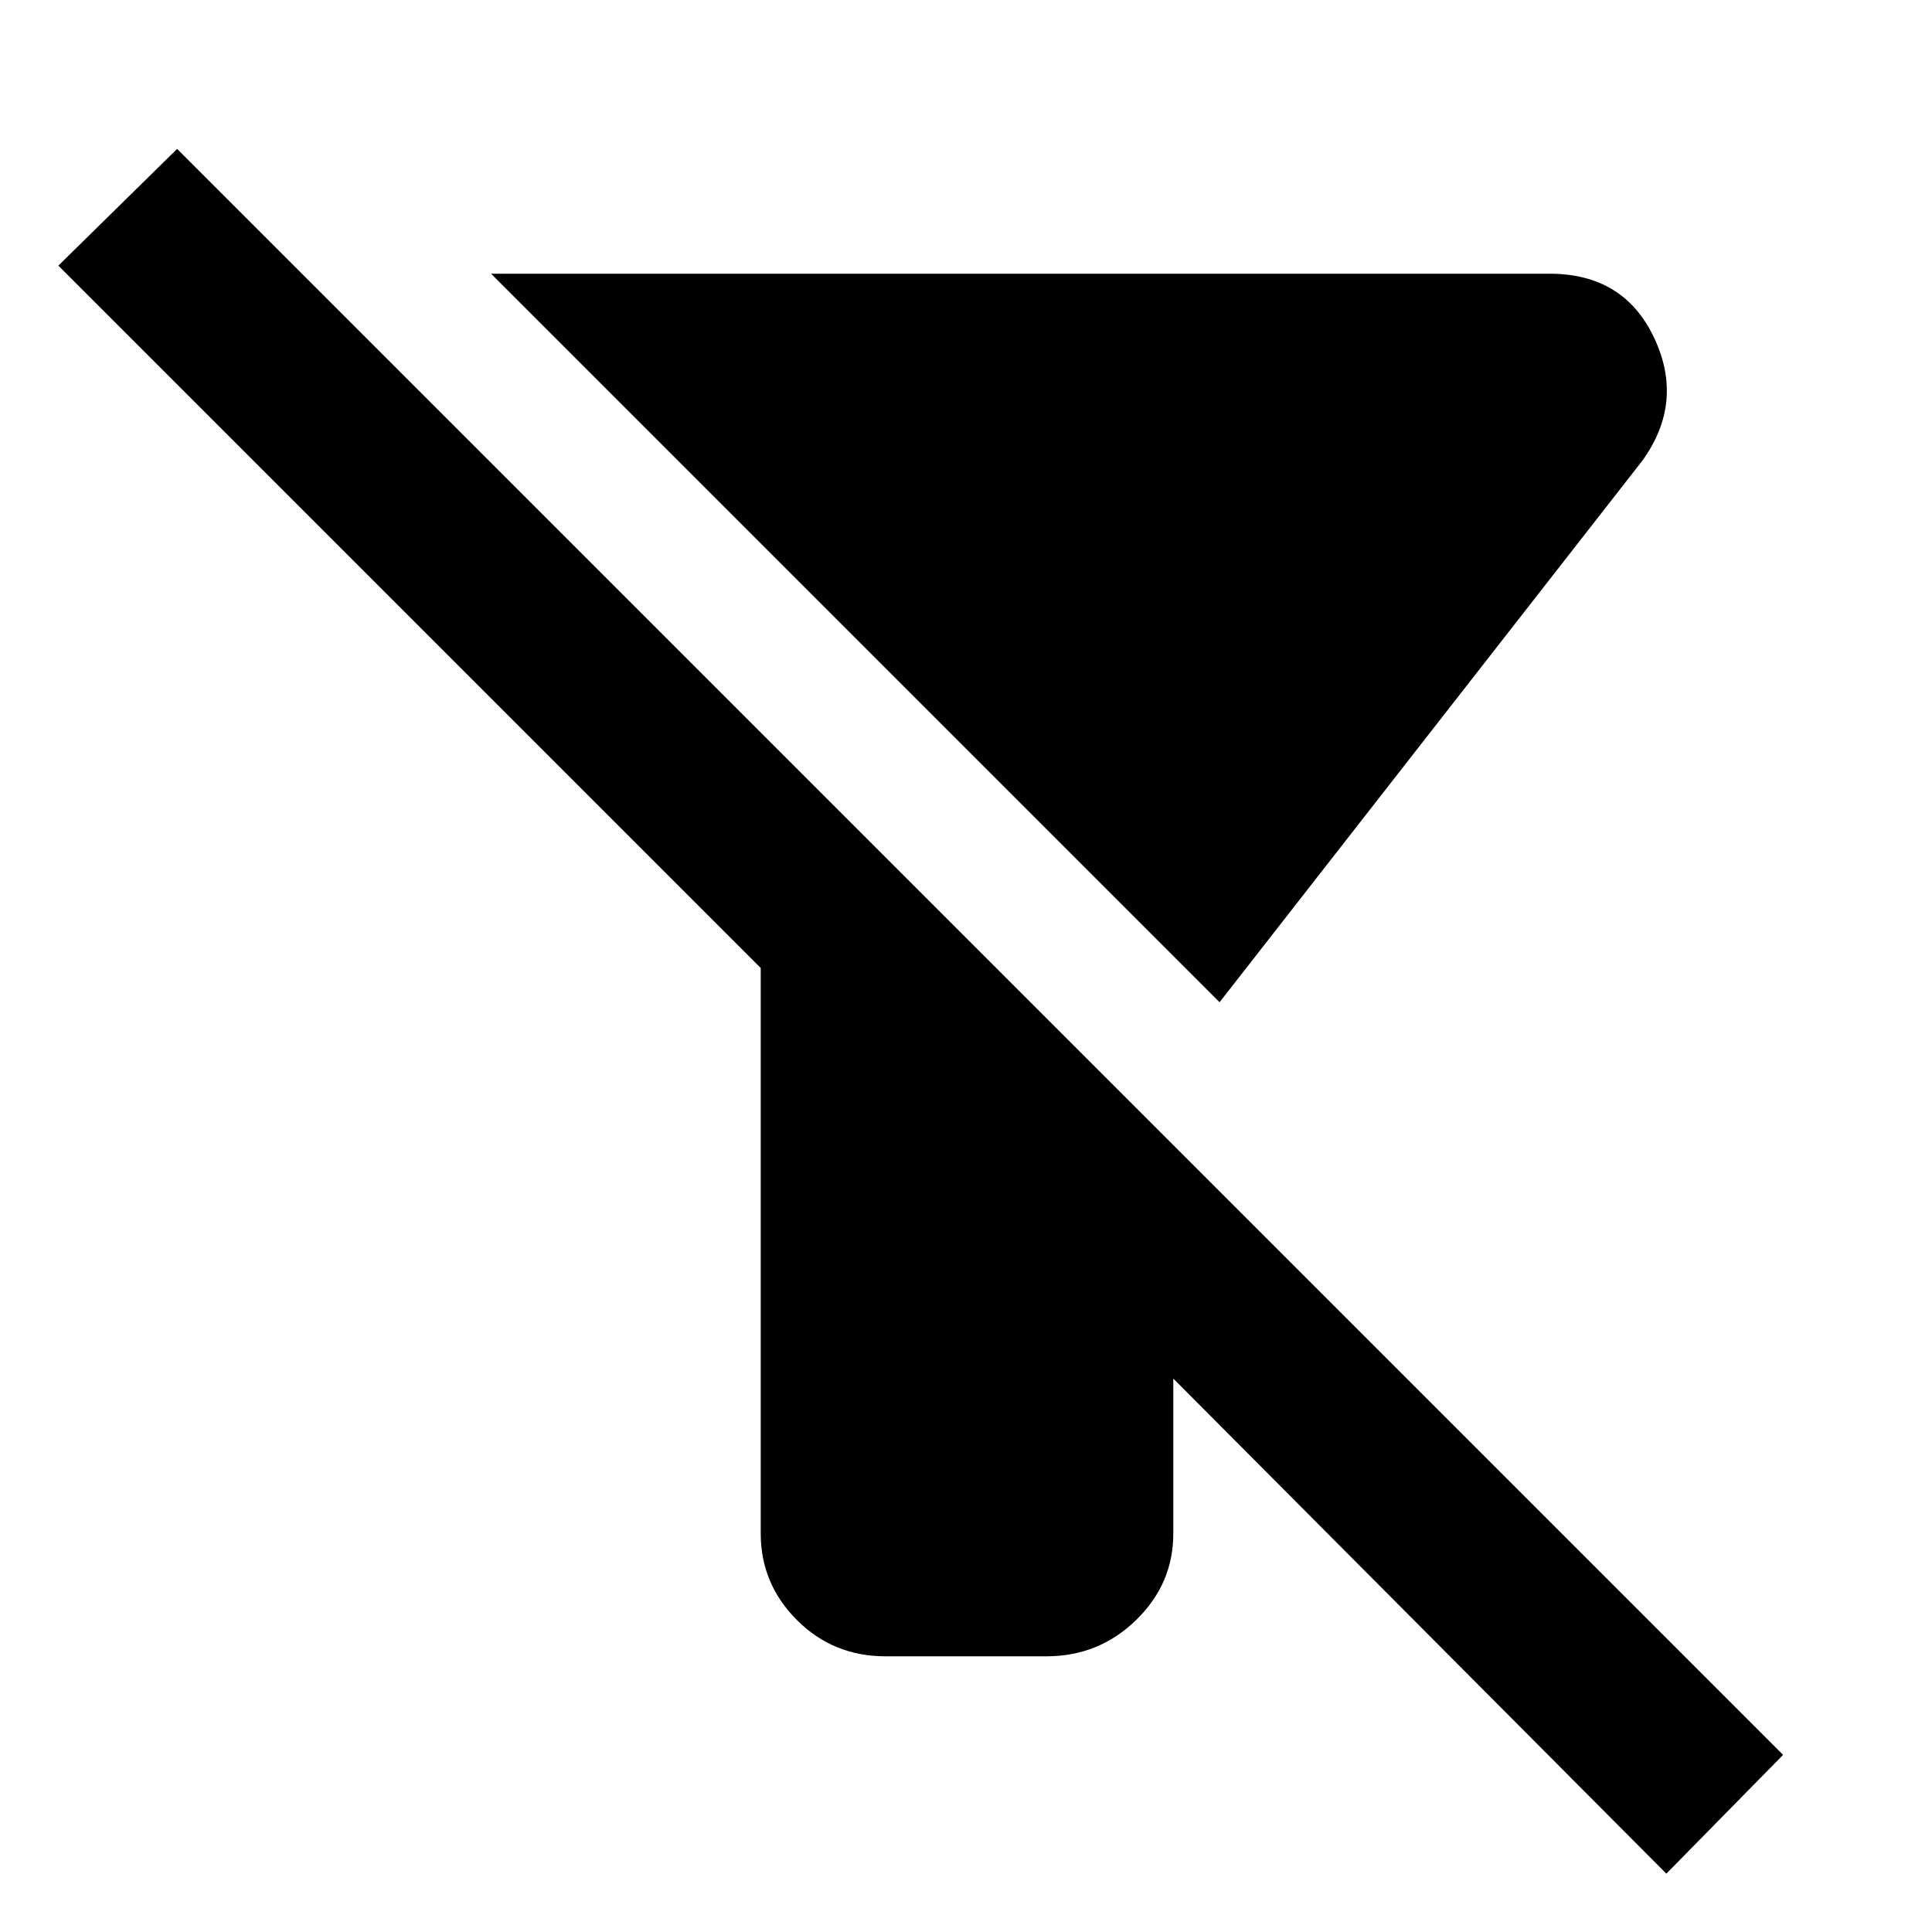 <svg xmlns="http://www.w3.org/2000/svg" height="40" width="40"><path d="M25.25 20.75 10.167 5.667h21.916q1.542 0 2.167 1.333.625 1.333-.25 2.542Zm9.25 18.042-10.208-10.25v3.208q0 1.042-.771 1.792t-1.854.75h-3.334q-1.083 0-1.833-.75t-.75-1.792V20.042L1.208 5.5l2.459-2.417 33.25 33.25Z"/></svg>